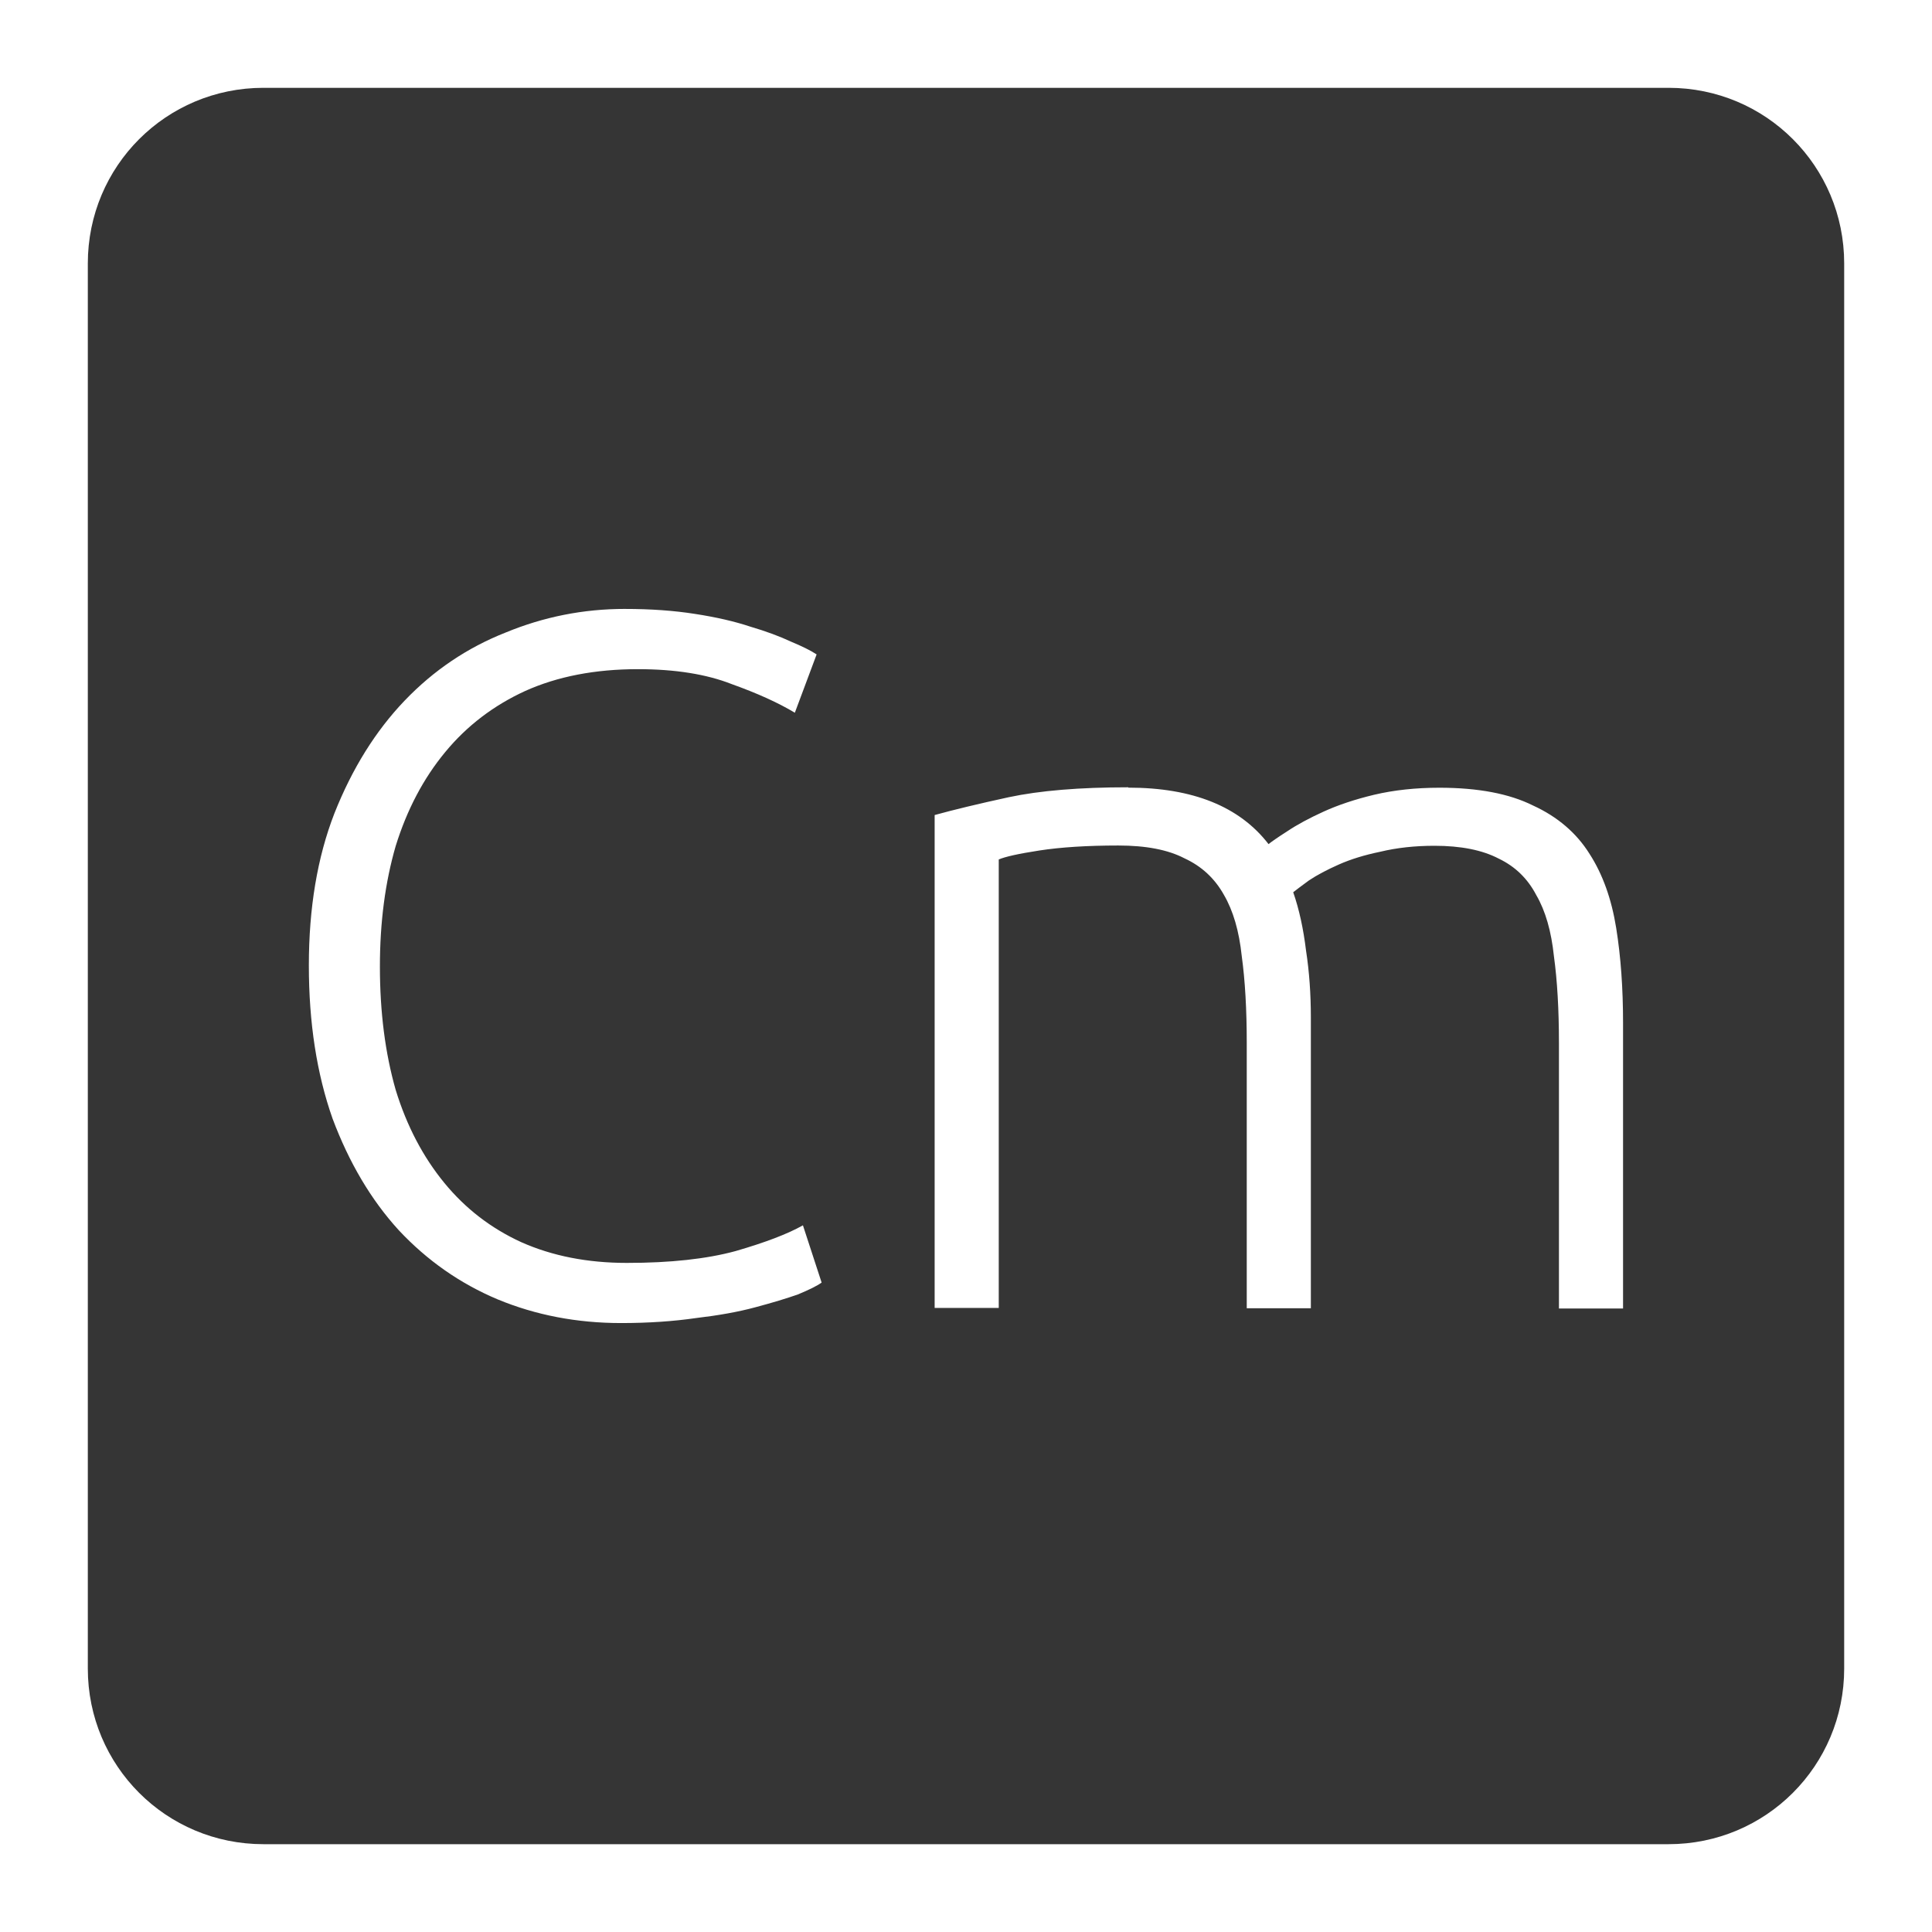 <svg xmlns="http://www.w3.org/2000/svg" viewBox="0 0 22 22">
 <path d="m 3 1 c -1.108 0 -2 0.892 -2 2 l 0 16 c 0 1.108 0.892 2 2 2 l 16 0 c 1.108 0 2 -0.892 2 -2 l 0 -16 c 0 -1.108 -0.892 -2 -2 -2 l -16 0 z m 4.117 5.934 c 0.293 0 0.559 0.019 0.799 0.057 c 0.24 0.037 0.449 0.085 0.629 0.145 c 0.18 0.053 0.333 0.11 0.461 0.17 c 0.127 0.053 0.225 0.101 0.293 0.146 l -0.248 0.664 c -0.188 -0.113 -0.426 -0.221 -0.719 -0.326 c -0.285 -0.112 -0.641 -0.17 -1.068 -0.17 c -0.488 0 -0.916 0.083 -1.283 0.248 c -0.36 0.165 -0.665 0.397 -0.912 0.697 c -0.248 0.3 -0.435 0.656 -0.563 1.068 c -0.12 0.413 -0.18 0.871 -0.18 1.373 c 0 0.518 0.06 0.986 0.18 1.406 c 0.127 0.413 0.313 0.764 0.553 1.057 c 0.24 0.293 0.532 0.518 0.877 0.676 c 0.353 0.157 0.753 0.236 1.203 0.236 c 0.495 0 0.908 -0.045 1.238 -0.135 c 0.338 -0.098 0.593 -0.195 0.766 -0.293 l 0.213 0.652 c -0.053 0.038 -0.142 0.082 -0.27 0.135 c -0.127 0.045 -0.289 0.094 -0.484 0.146 c -0.195 0.053 -0.421 0.093 -0.676 0.123 c -0.255 0.037 -0.539 0.057 -0.854 0.057 c -0.502 0 -0.971 -0.09 -1.406 -0.27 c -0.427 -0.18 -0.802 -0.442 -1.125 -0.787 c -0.315 -0.345 -0.566 -0.769 -0.754 -1.271 c -0.18 -0.51 -0.27 -1.092 -0.27 -1.744 c 0 -0.653 0.096 -1.23 0.291 -1.732 c 0.202 -0.51 0.469 -0.938 0.799 -1.283 c 0.33 -0.345 0.713 -0.603 1.148 -0.775 c 0.435 -0.18 0.889 -0.27 1.361 -0.27 z m 5.73 2.035 c 0.735 0 1.268 0.215 1.598 0.643 c 0.038 -0.03 0.108 -0.079 0.213 -0.146 c 0.112 -0.075 0.251 -0.15 0.416 -0.225 c 0.165 -0.075 0.357 -0.139 0.574 -0.191 c 0.225 -0.053 0.472 -0.08 0.742 -0.08 c 0.442 0 0.798 0.068 1.068 0.203 c 0.277 0.127 0.493 0.311 0.643 0.551 c 0.15 0.233 0.25 0.514 0.303 0.844 c 0.053 0.33 0.078 0.69 0.078 1.08 l 0 3.252 l -0.73 0 l 0 -3.02 c 0 -0.383 -0.019 -0.713 -0.057 -0.99 c -0.03 -0.285 -0.096 -0.517 -0.201 -0.697 c -0.098 -0.188 -0.24 -0.326 -0.428 -0.416 c -0.188 -0.098 -0.432 -0.146 -0.732 -0.146 c -0.225 0 -0.43 0.023 -0.617 0.068 c -0.18 0.037 -0.338 0.086 -0.473 0.146 c -0.135 0.06 -0.248 0.12 -0.338 0.18 c -0.082 0.06 -0.142 0.105 -0.18 0.135 c 0.068 0.195 0.116 0.417 0.146 0.664 c 0.037 0.24 0.055 0.494 0.055 0.764 l 0 3.309 l -0.73 0 l 0 -3.02 c 0 -0.383 -0.019 -0.713 -0.057 -0.99 c -0.03 -0.285 -0.098 -0.517 -0.203 -0.697 c -0.105 -0.188 -0.254 -0.326 -0.449 -0.416 c -0.188 -0.098 -0.439 -0.146 -0.754 -0.146 c -0.352 0 -0.653 0.019 -0.9 0.057 c -0.24 0.037 -0.393 0.072 -0.461 0.102 l 0 5.107 l -0.73 0 l 0 -5.613 c 0.217 -0.06 0.499 -0.128 0.844 -0.203 c 0.352 -0.075 0.806 -0.113 1.361 -0.113 z" style="fill:#353535;fill-opacity:1"/>
</svg>

